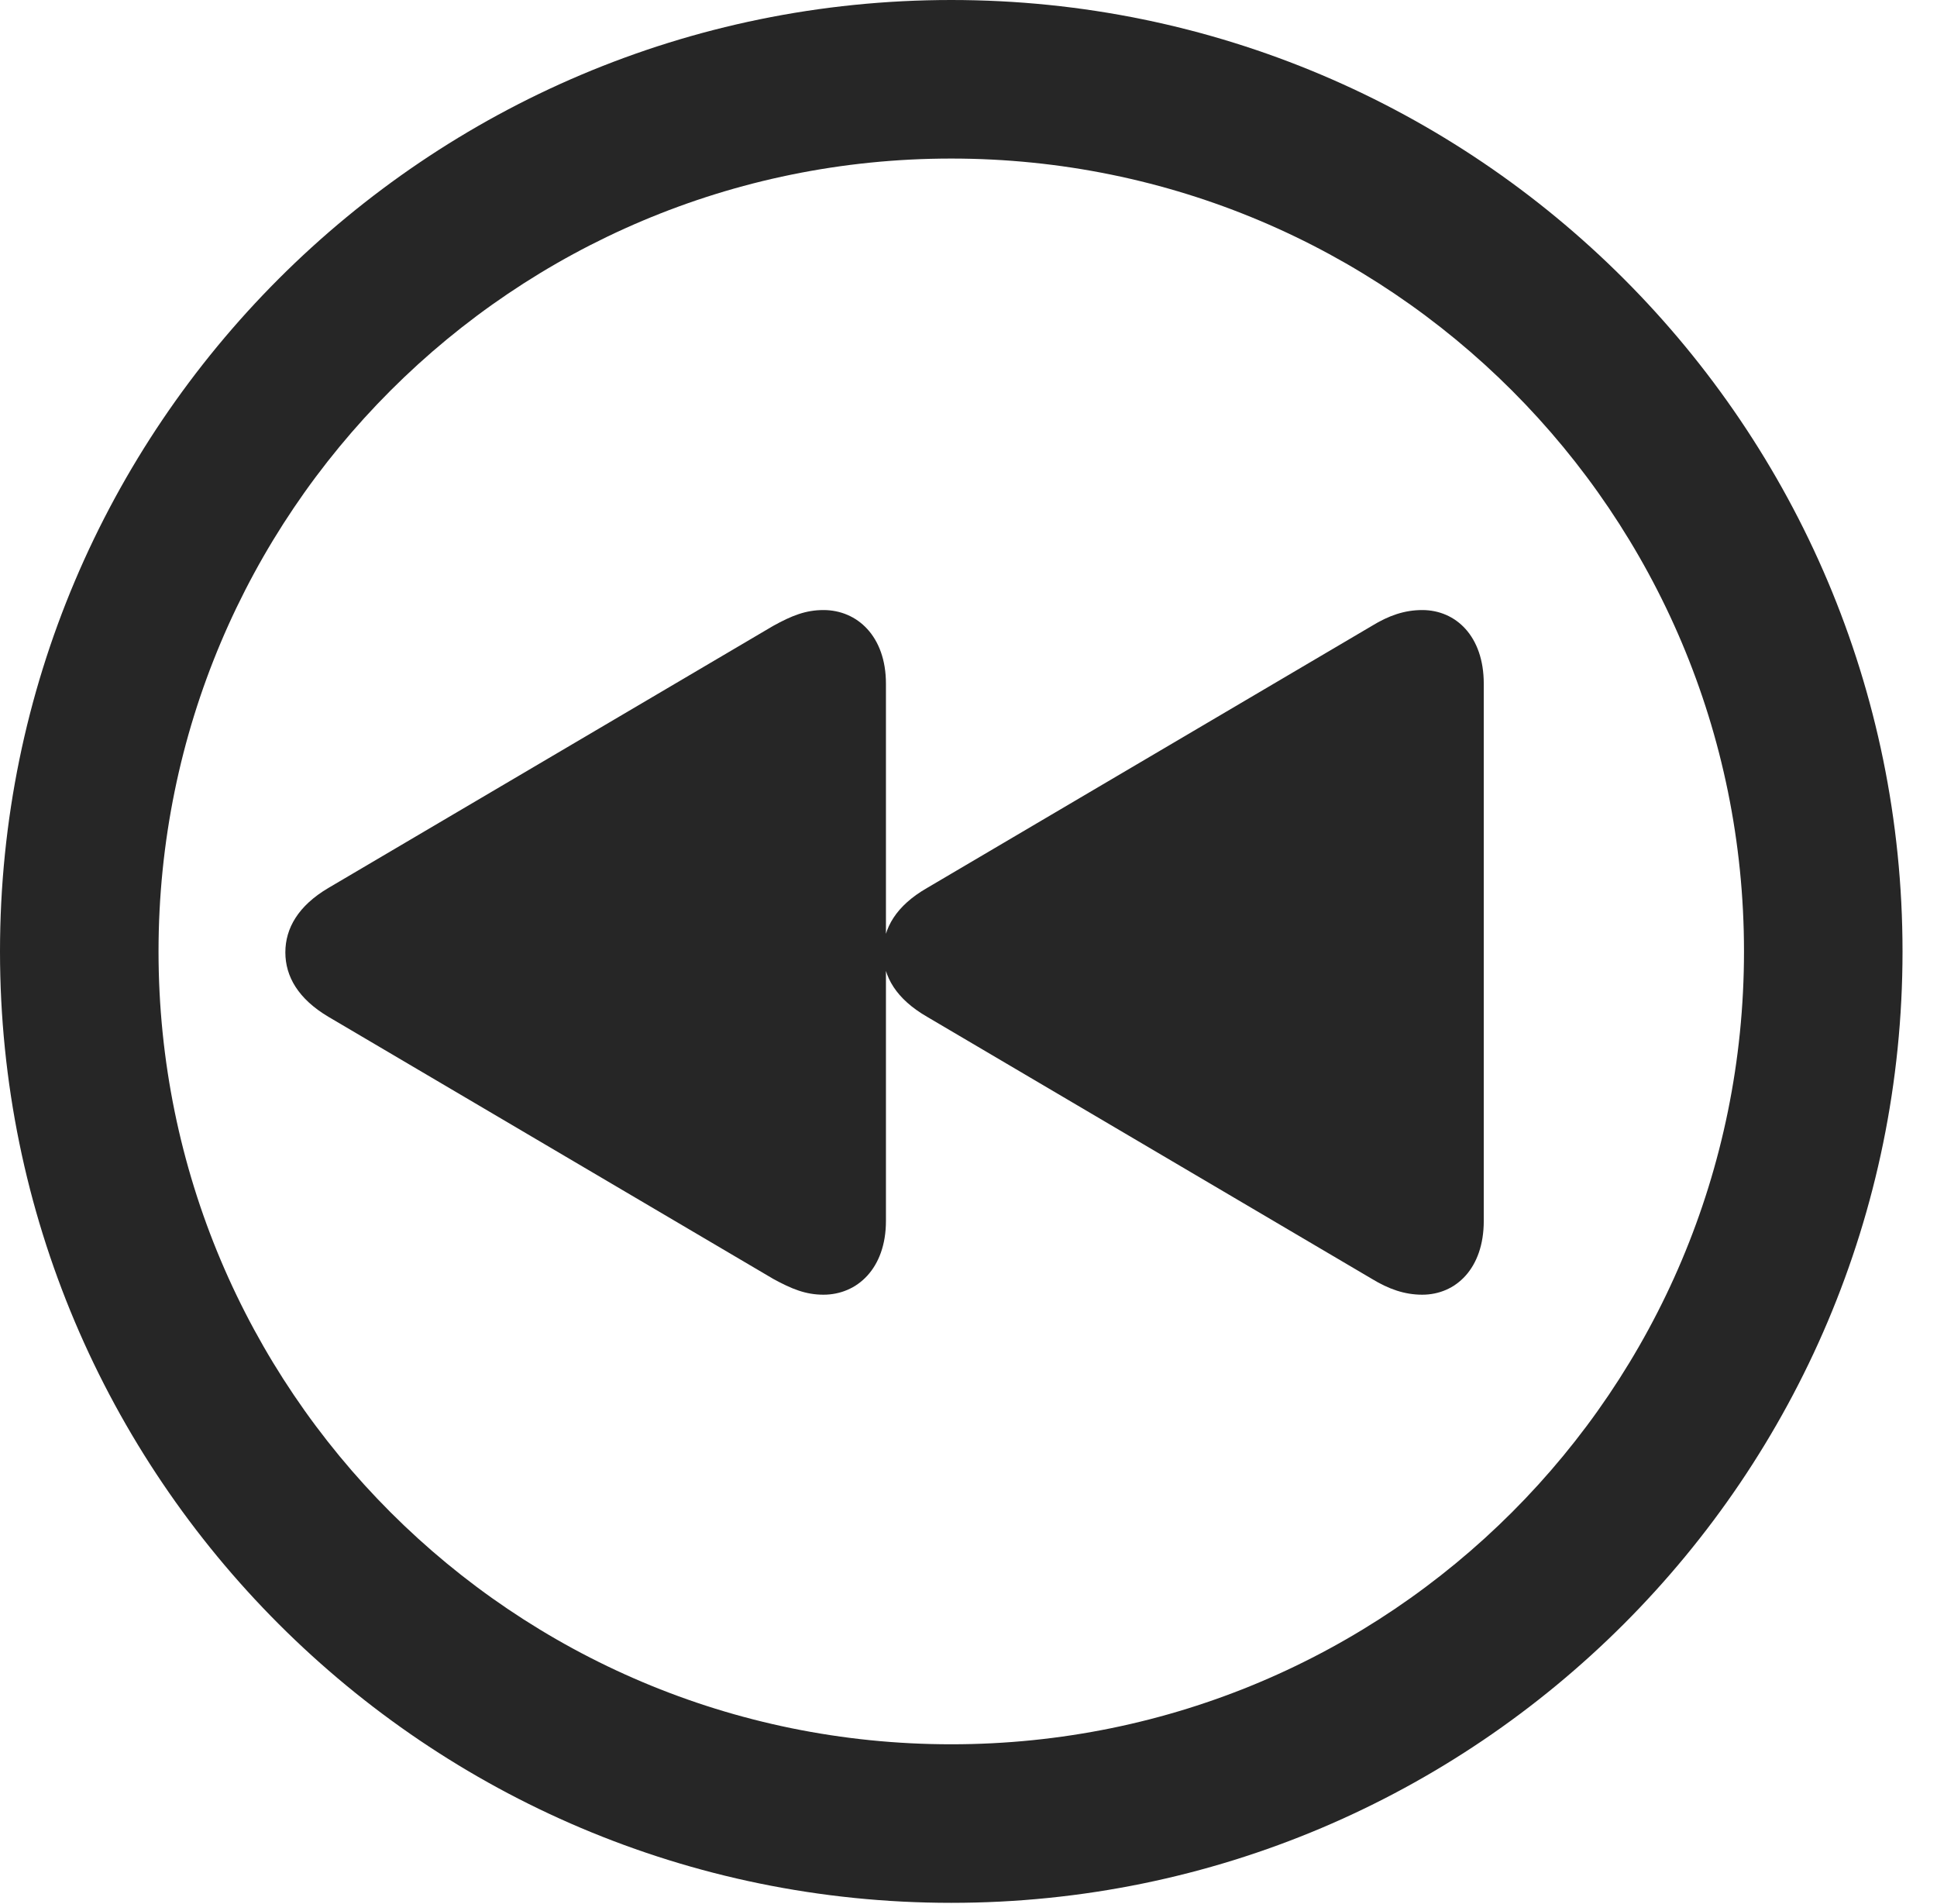 <?xml version="1.0" encoding="UTF-8"?>
<!--Generator: Apple Native CoreSVG 341-->
<!DOCTYPE svg
PUBLIC "-//W3C//DTD SVG 1.1//EN"
       "http://www.w3.org/Graphics/SVG/1.1/DTD/svg11.dtd">
<svg version="1.1" xmlns="http://www.w3.org/2000/svg" xmlns:xlink="http://www.w3.org/1999/xlink" viewBox="0 0 20.283 19.932">
 <g>
  <rect height="19.932" opacity="0" width="20.283" x="0" y="0"/>
  <path d="M9.961 19.922C15.459 19.922 19.922 15.459 19.922 9.961C19.922 4.463 15.459 0 9.961 0C4.463 0 0 4.463 0 9.961C0 15.459 4.463 19.922 9.961 19.922ZM9.961 18.262C5.371 18.262 1.66 14.551 1.66 9.961C1.66 5.371 5.371 1.66 9.961 1.66C14.551 1.66 18.262 5.371 18.262 9.961C18.262 14.551 14.551 18.262 9.961 18.262Z" fill="black" fill-opacity="0.85"/>
  <path d="M8.623 13.555C8.975 13.555 9.277 13.281 9.277 12.783L9.277 7.158C9.277 6.66 8.975 6.387 8.623 6.387C8.438 6.387 8.291 6.445 8.096 6.553L3.438 9.297C3.125 9.482 2.988 9.717 2.988 9.971C2.988 10.225 3.125 10.459 3.438 10.645L8.096 13.389C8.291 13.496 8.438 13.555 8.623 13.555ZM14.893 13.555C15.244 13.555 15.537 13.281 15.537 12.783L15.537 7.158C15.537 6.66 15.244 6.387 14.893 6.387C14.707 6.387 14.541 6.445 14.365 6.553L9.707 9.297C9.385 9.482 9.248 9.717 9.248 9.971C9.248 10.225 9.385 10.459 9.707 10.645L14.365 13.389C14.541 13.496 14.707 13.555 14.893 13.555Z" fill="black" fill-opacity="0.85"/>
 </g>
</svg>
